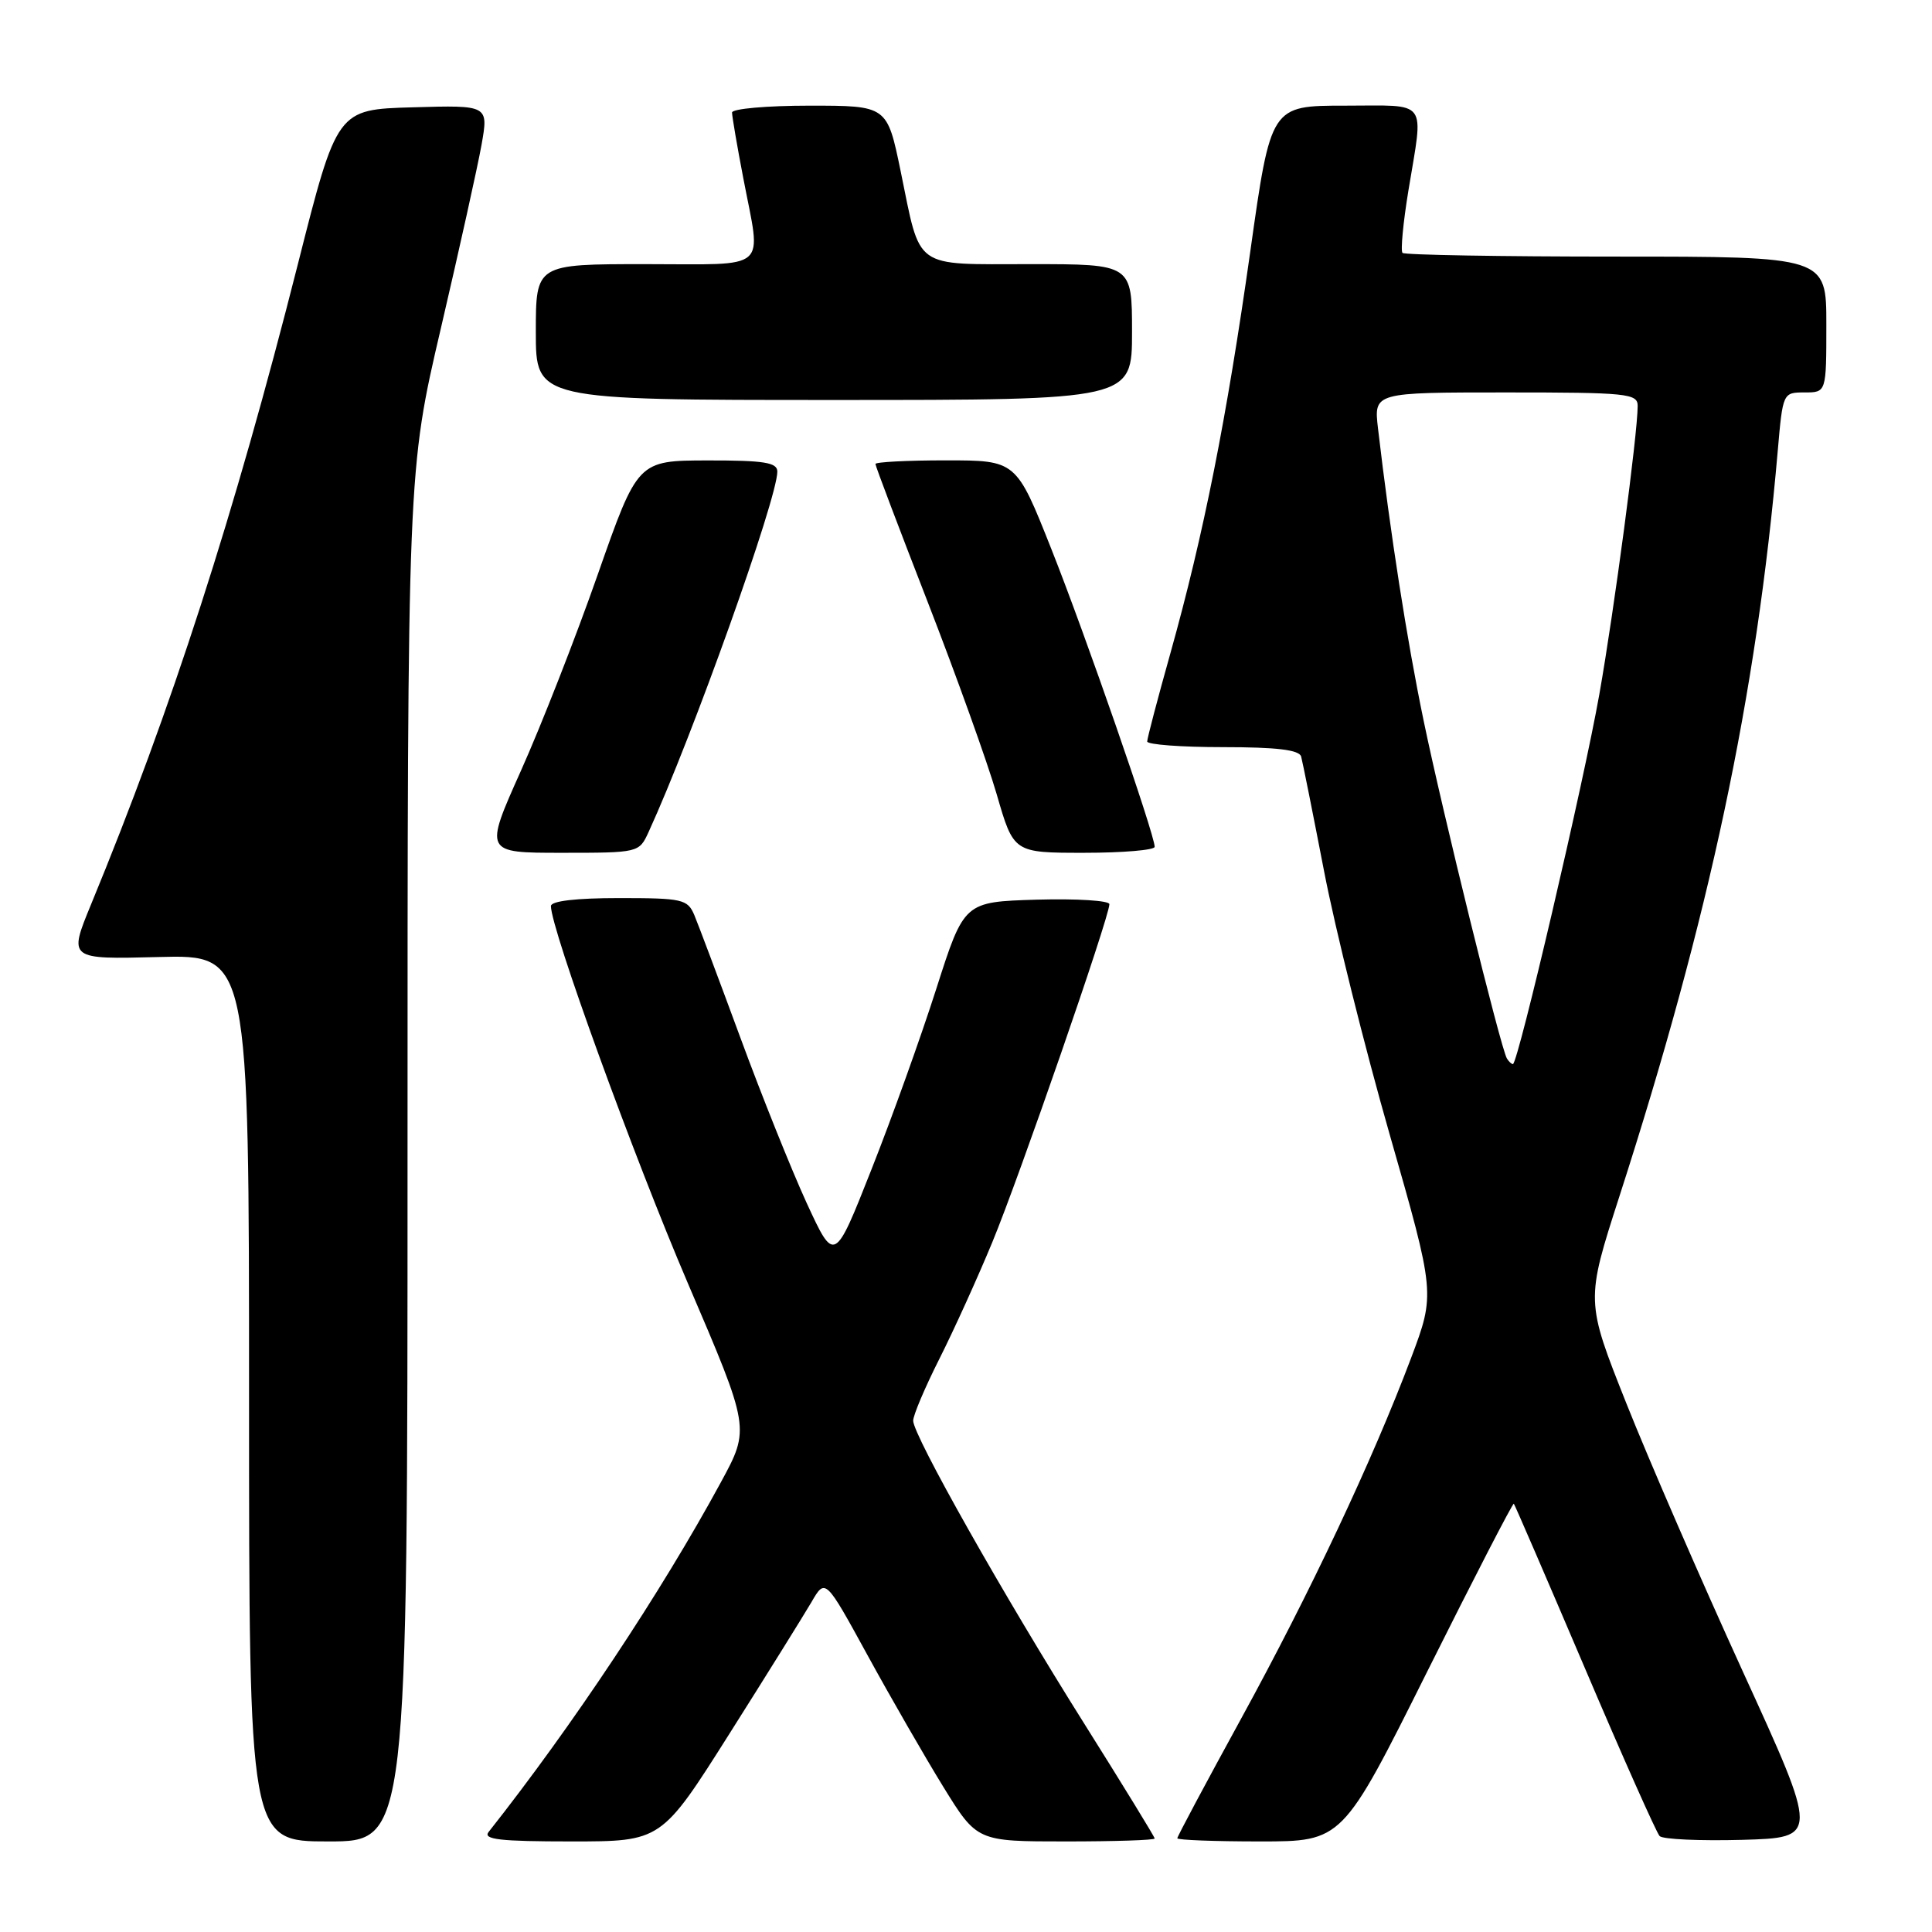 <?xml version="1.0" encoding="UTF-8" standalone="no"?>
<!DOCTYPE svg PUBLIC "-//W3C//DTD SVG 1.1//EN" "http://www.w3.org/Graphics/SVG/1.1/DTD/svg11.dtd" >
<svg xmlns="http://www.w3.org/2000/svg" xmlns:xlink="http://www.w3.org/1999/xlink" version="1.1" viewBox="0 0 256 256">
 <g >
 <path fill="currentColor"
d=" M 54.00 153.20 C 54.00 62.40 54.00 62.40 58.43 43.45 C 60.86 33.03 63.28 22.12 63.80 19.22 C 64.74 13.93 64.74 13.93 54.70 14.22 C 44.66 14.50 44.66 14.50 39.47 35.00 C 31.05 68.22 22.73 93.98 12.06 119.85 C 9.07 127.12 9.07 127.12 21.03 126.81 C 33.00 126.50 33.00 126.50 33.00 185.25 C 33.00 244.00 33.00 244.00 43.50 244.00 C 54.00 244.00 54.00 244.00 54.00 153.20 Z  M 96.64 229.75 C 101.60 221.91 106.48 214.06 107.51 212.31 C 109.36 209.11 109.36 209.11 114.95 219.32 C 118.02 224.93 122.54 232.78 124.99 236.76 C 129.46 244.00 129.46 244.00 141.23 244.00 C 147.70 244.00 153.00 243.83 153.00 243.61 C 153.00 243.40 148.79 236.54 143.65 228.36 C 133.03 211.49 121.00 190.19 121.00 188.25 C 121.00 187.53 122.56 183.85 124.47 180.06 C 126.38 176.27 129.54 169.31 131.49 164.59 C 135.04 156.02 147.00 121.49 147.00 119.81 C 147.00 119.33 142.67 119.06 137.37 119.21 C 127.75 119.50 127.75 119.50 124.07 131.00 C 122.05 137.32 118.19 148.10 115.48 154.94 C 110.57 167.38 110.57 167.38 106.89 159.41 C 104.88 155.02 100.91 145.14 98.09 137.46 C 95.26 129.78 92.52 122.49 92.00 121.25 C 91.11 119.15 90.43 119.00 82.02 119.00 C 76.32 119.00 73.00 119.39 73.00 120.06 C 73.00 123.08 83.94 153.21 91.15 170.05 C 99.39 189.28 99.39 189.28 95.53 196.39 C 87.64 210.94 75.84 228.70 64.74 242.75 C 63.96 243.74 66.28 244.00 75.69 244.00 C 87.63 244.00 87.63 244.00 96.64 229.75 Z  M 189.11 221.50 C 195.29 209.13 200.45 199.12 200.59 199.25 C 200.72 199.39 204.95 209.18 209.99 221.00 C 215.02 232.82 219.49 242.85 219.91 243.29 C 220.33 243.72 225.25 243.94 230.84 243.79 C 241.00 243.50 241.00 243.50 230.94 221.50 C 225.41 209.40 218.46 193.40 215.50 185.95 C 210.11 172.39 210.11 172.39 214.58 158.52 C 226.52 121.50 232.75 92.16 235.56 59.75 C 236.23 52.03 236.25 52.00 239.12 52.00 C 242.00 52.00 242.00 52.00 242.00 43.00 C 242.00 34.00 242.00 34.00 214.17 34.00 C 198.86 34.00 186.11 33.78 185.84 33.51 C 185.57 33.24 185.92 29.53 186.62 25.26 C 188.64 12.95 189.43 14.00 178.20 14.00 C 168.39 14.00 168.39 14.00 165.67 33.32 C 162.54 55.48 159.49 70.81 155.10 86.50 C 153.40 92.55 152.01 97.84 152.01 98.25 C 152.00 98.66 156.51 99.00 162.03 99.00 C 169.20 99.00 172.16 99.36 172.41 100.25 C 172.60 100.94 173.96 107.75 175.44 115.40 C 176.91 123.04 180.83 138.78 184.15 150.36 C 190.18 171.42 190.18 171.42 186.97 179.96 C 181.85 193.53 173.60 211.04 164.46 227.72 C 159.81 236.21 156.00 243.34 156.00 243.58 C 156.00 243.81 160.92 244.00 166.94 244.00 C 177.88 244.00 177.88 244.00 189.11 221.50 Z  M 85.94 110.25 C 91.75 97.58 103.00 66.07 103.00 62.49 C 103.00 61.28 101.28 61.00 93.75 61.01 C 84.50 61.03 84.50 61.03 79.20 76.14 C 76.29 84.45 71.71 96.14 69.03 102.12 C 64.16 113.00 64.16 113.00 74.42 113.00 C 84.64 113.00 84.68 112.99 85.94 110.25 Z  M 153.00 112.21 C 153.00 110.57 143.80 84.05 139.31 72.75 C 134.65 61.00 134.65 61.00 125.32 61.00 C 120.20 61.00 116.00 61.22 116.00 61.48 C 116.00 61.75 119.11 69.96 122.91 79.73 C 126.71 89.51 130.83 100.99 132.07 105.25 C 134.31 113.00 134.31 113.00 143.65 113.00 C 148.79 113.00 153.00 112.64 153.00 112.21 Z  M 150.00 44.00 C 150.00 35.00 150.00 35.00 136.54 35.00 C 120.85 35.00 122.05 35.86 119.34 22.68 C 117.55 14.00 117.55 14.00 107.27 14.00 C 101.62 14.00 97.00 14.41 97.00 14.91 C 97.00 15.41 97.67 19.35 98.50 23.66 C 100.88 36.12 102.17 35.00 85.50 35.00 C 71.00 35.00 71.00 35.00 71.00 44.00 C 71.00 53.00 71.00 53.00 110.50 53.00 C 150.00 53.00 150.00 53.00 150.00 44.00 Z  M 199.67 140.25 C 198.85 138.87 191.15 107.63 188.64 95.50 C 186.42 84.80 184.22 70.68 182.59 56.75 C 182.04 52.00 182.04 52.00 199.52 52.00 C 215.61 52.00 217.00 52.14 217.00 53.78 C 217.00 57.46 213.88 80.92 211.92 92.00 C 209.87 103.60 201.13 141.00 200.47 141.00 C 200.28 141.00 199.92 140.66 199.67 140.25 Z "/>
</g>
</svg>